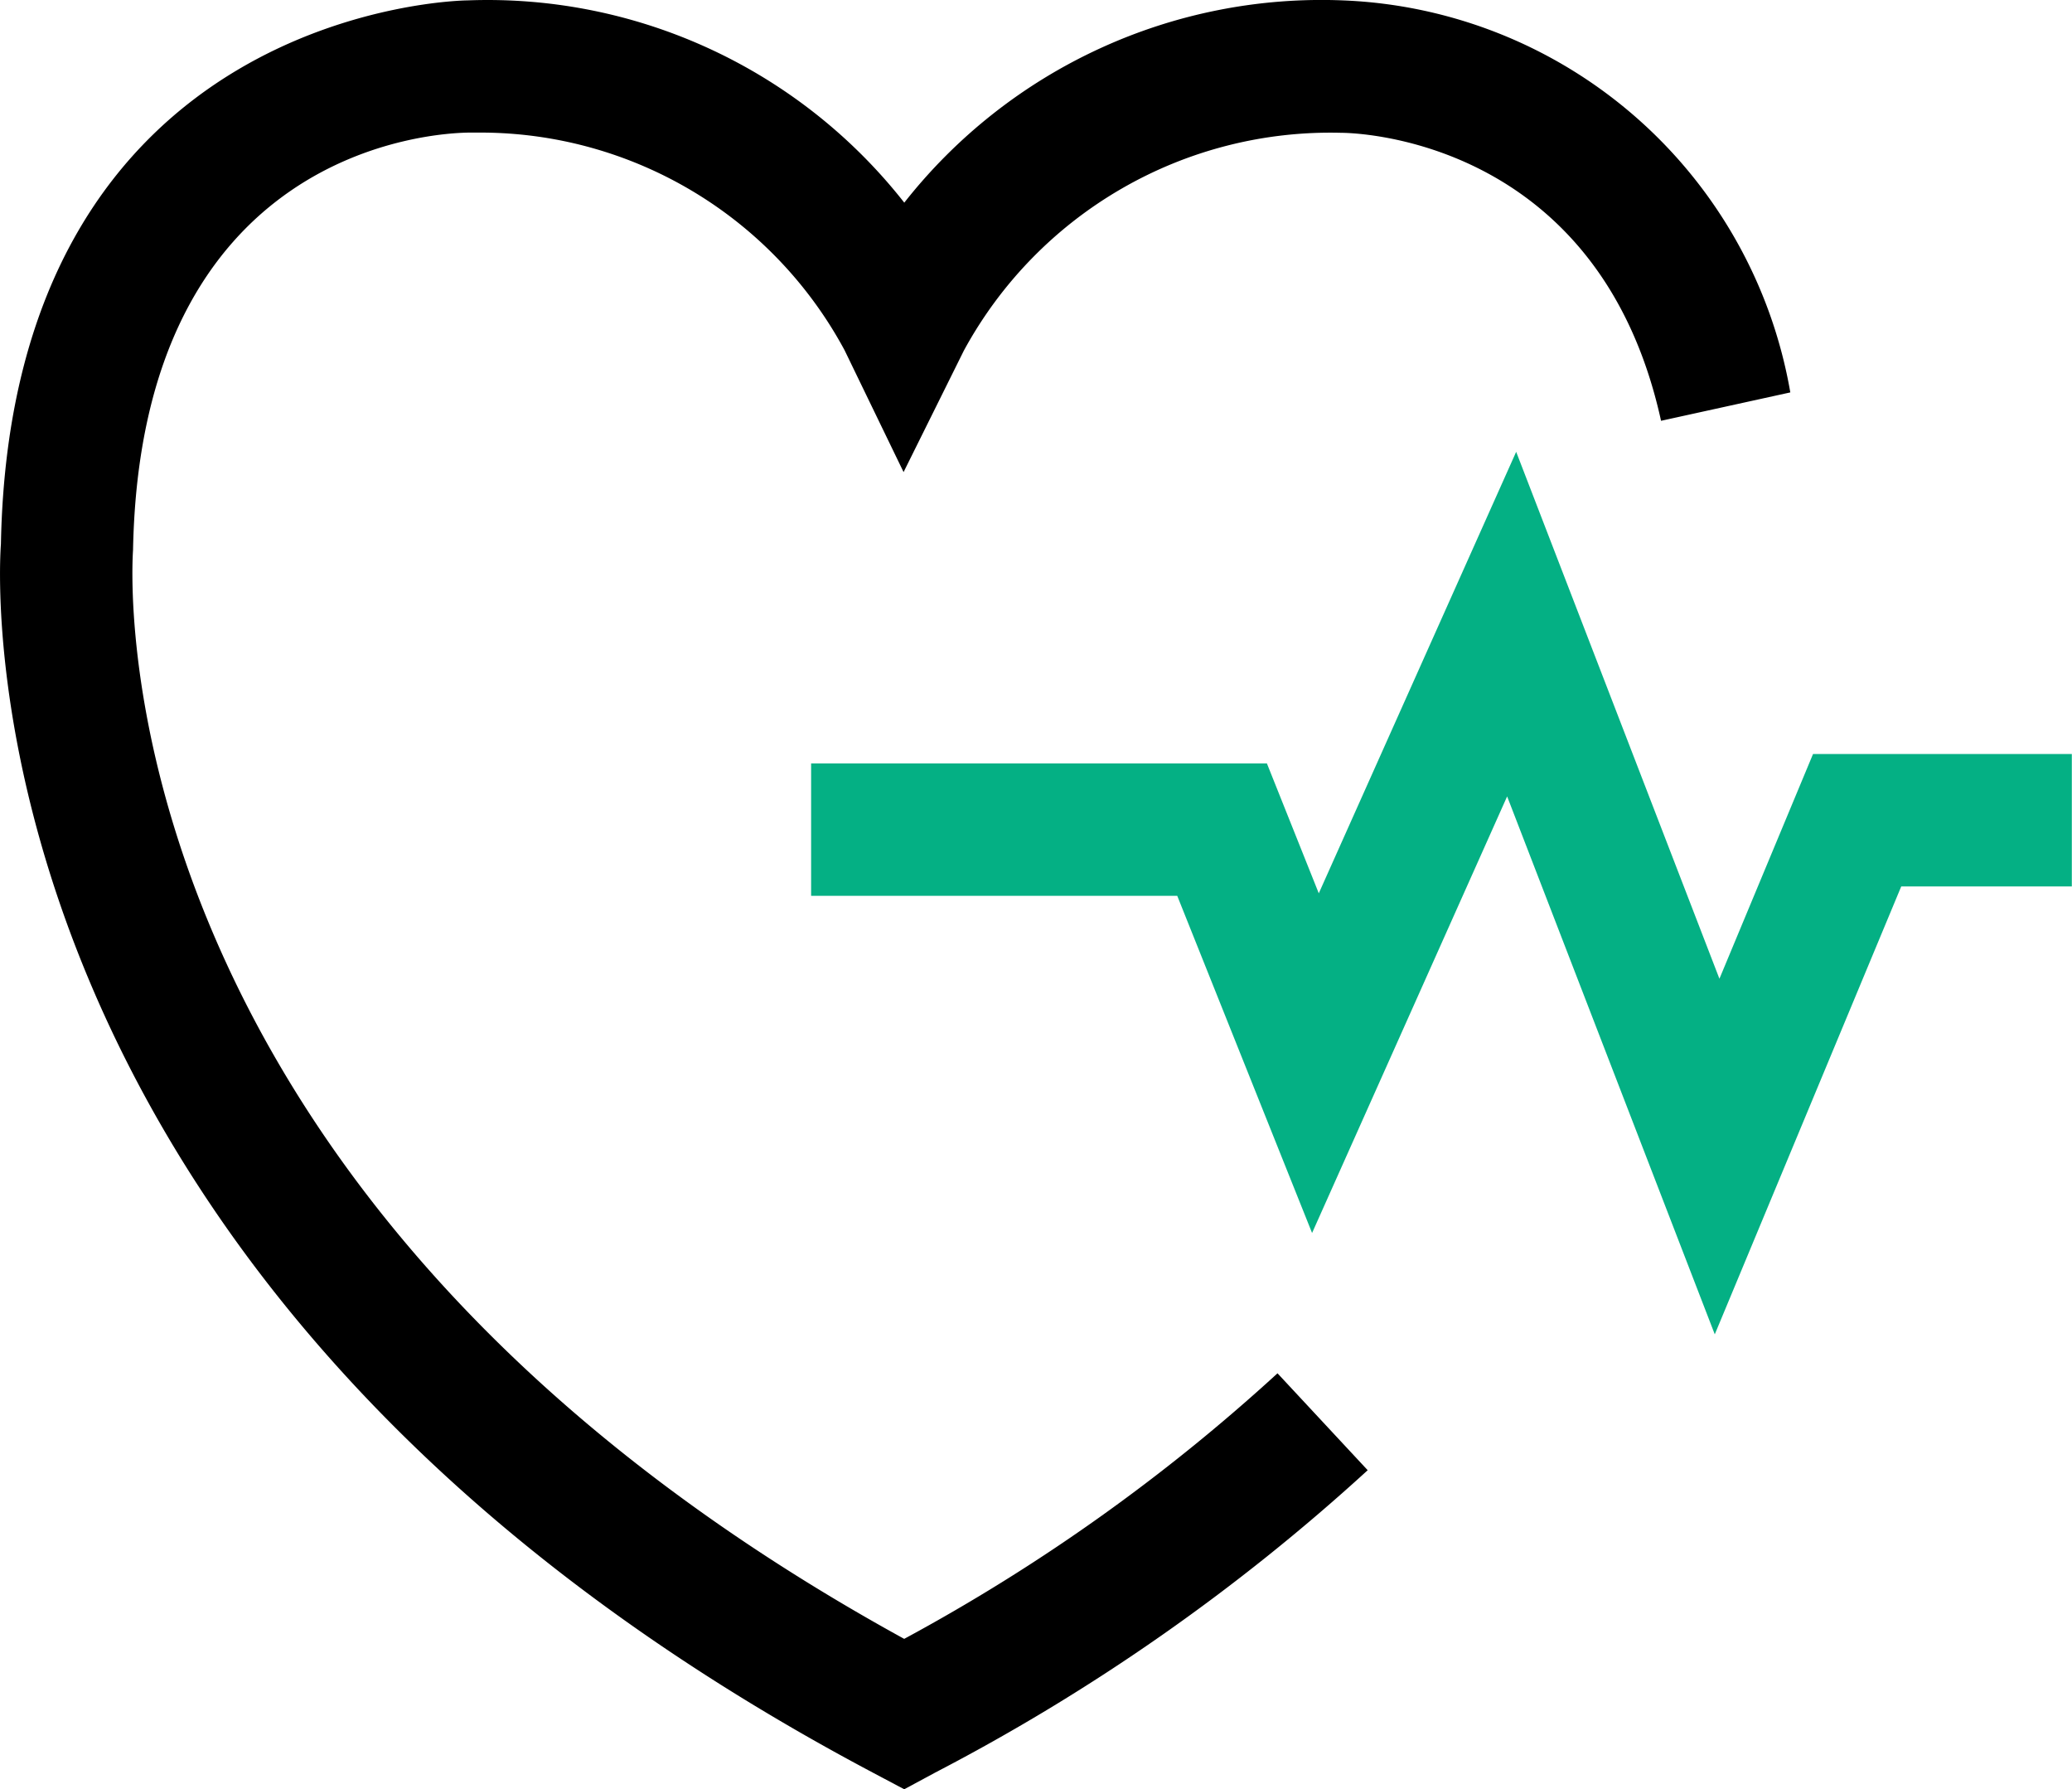 <svg xmlns="http://www.w3.org/2000/svg" xmlns:xlink="http://www.w3.org/1999/xlink" width="47.238" height="40.782" viewBox="0 0 47.238 40.782">
  <defs>
    <clipPath id="clip-path">
      <rect id="사각형_5362" data-name="사각형 5362" width="47.238" height="40.782" fill="none"/>
    </clipPath>
  </defs>
  <g id="그룹_5257" data-name="그룹 5257" transform="translate(0 0)">
    <g id="그룹_5256" data-name="그룹 5256" transform="translate(0 0)" clip-path="url(#clip-path)">
      <path id="패스_17170" data-name="패스 17170" d="M20.615,40.781l-.706-.374C-1.006,29.334-.031,13.087.021,12.4.25.15,10.551.008,10.655.008a12.076,12.076,0,0,1,9.961,4.61,12.1,12.1,0,0,1,10-4.61h0a10.782,10.782,0,0,1,10.2,8.935l-2.947.647c-1.426-6.49-7.055-6.564-7.294-6.564a9.51,9.51,0,0,0-8.6,4.963L20.6,10.759,19.255,7.982a9.43,9.43,0,0,0-8.249-4.961c-.1,0-.2,0-.307,0-.8.008-7.493.35-7.666,9.515-.045.68-.78,14.735,17.581,24.817a42.483,42.483,0,0,0,8.511-6.053l2.056,2.209a46.1,46.1,0,0,1-9.861,6.892Z" transform="translate(0 0.001)"/>
      <path id="패스_17171" data-name="패스 17171" d="M35.92,28.645,31.186,16.384l-4.447,9.951L23.665,18.65H15.318V15.632H25.709l1.183,2.961,4.5-10.063L36.026,20.54l2.134-5.122h5.9v3.018H40.171Z" transform="translate(3.174 1.768)" fill="#04b084"/>
    </g>
  </g>
</svg>
